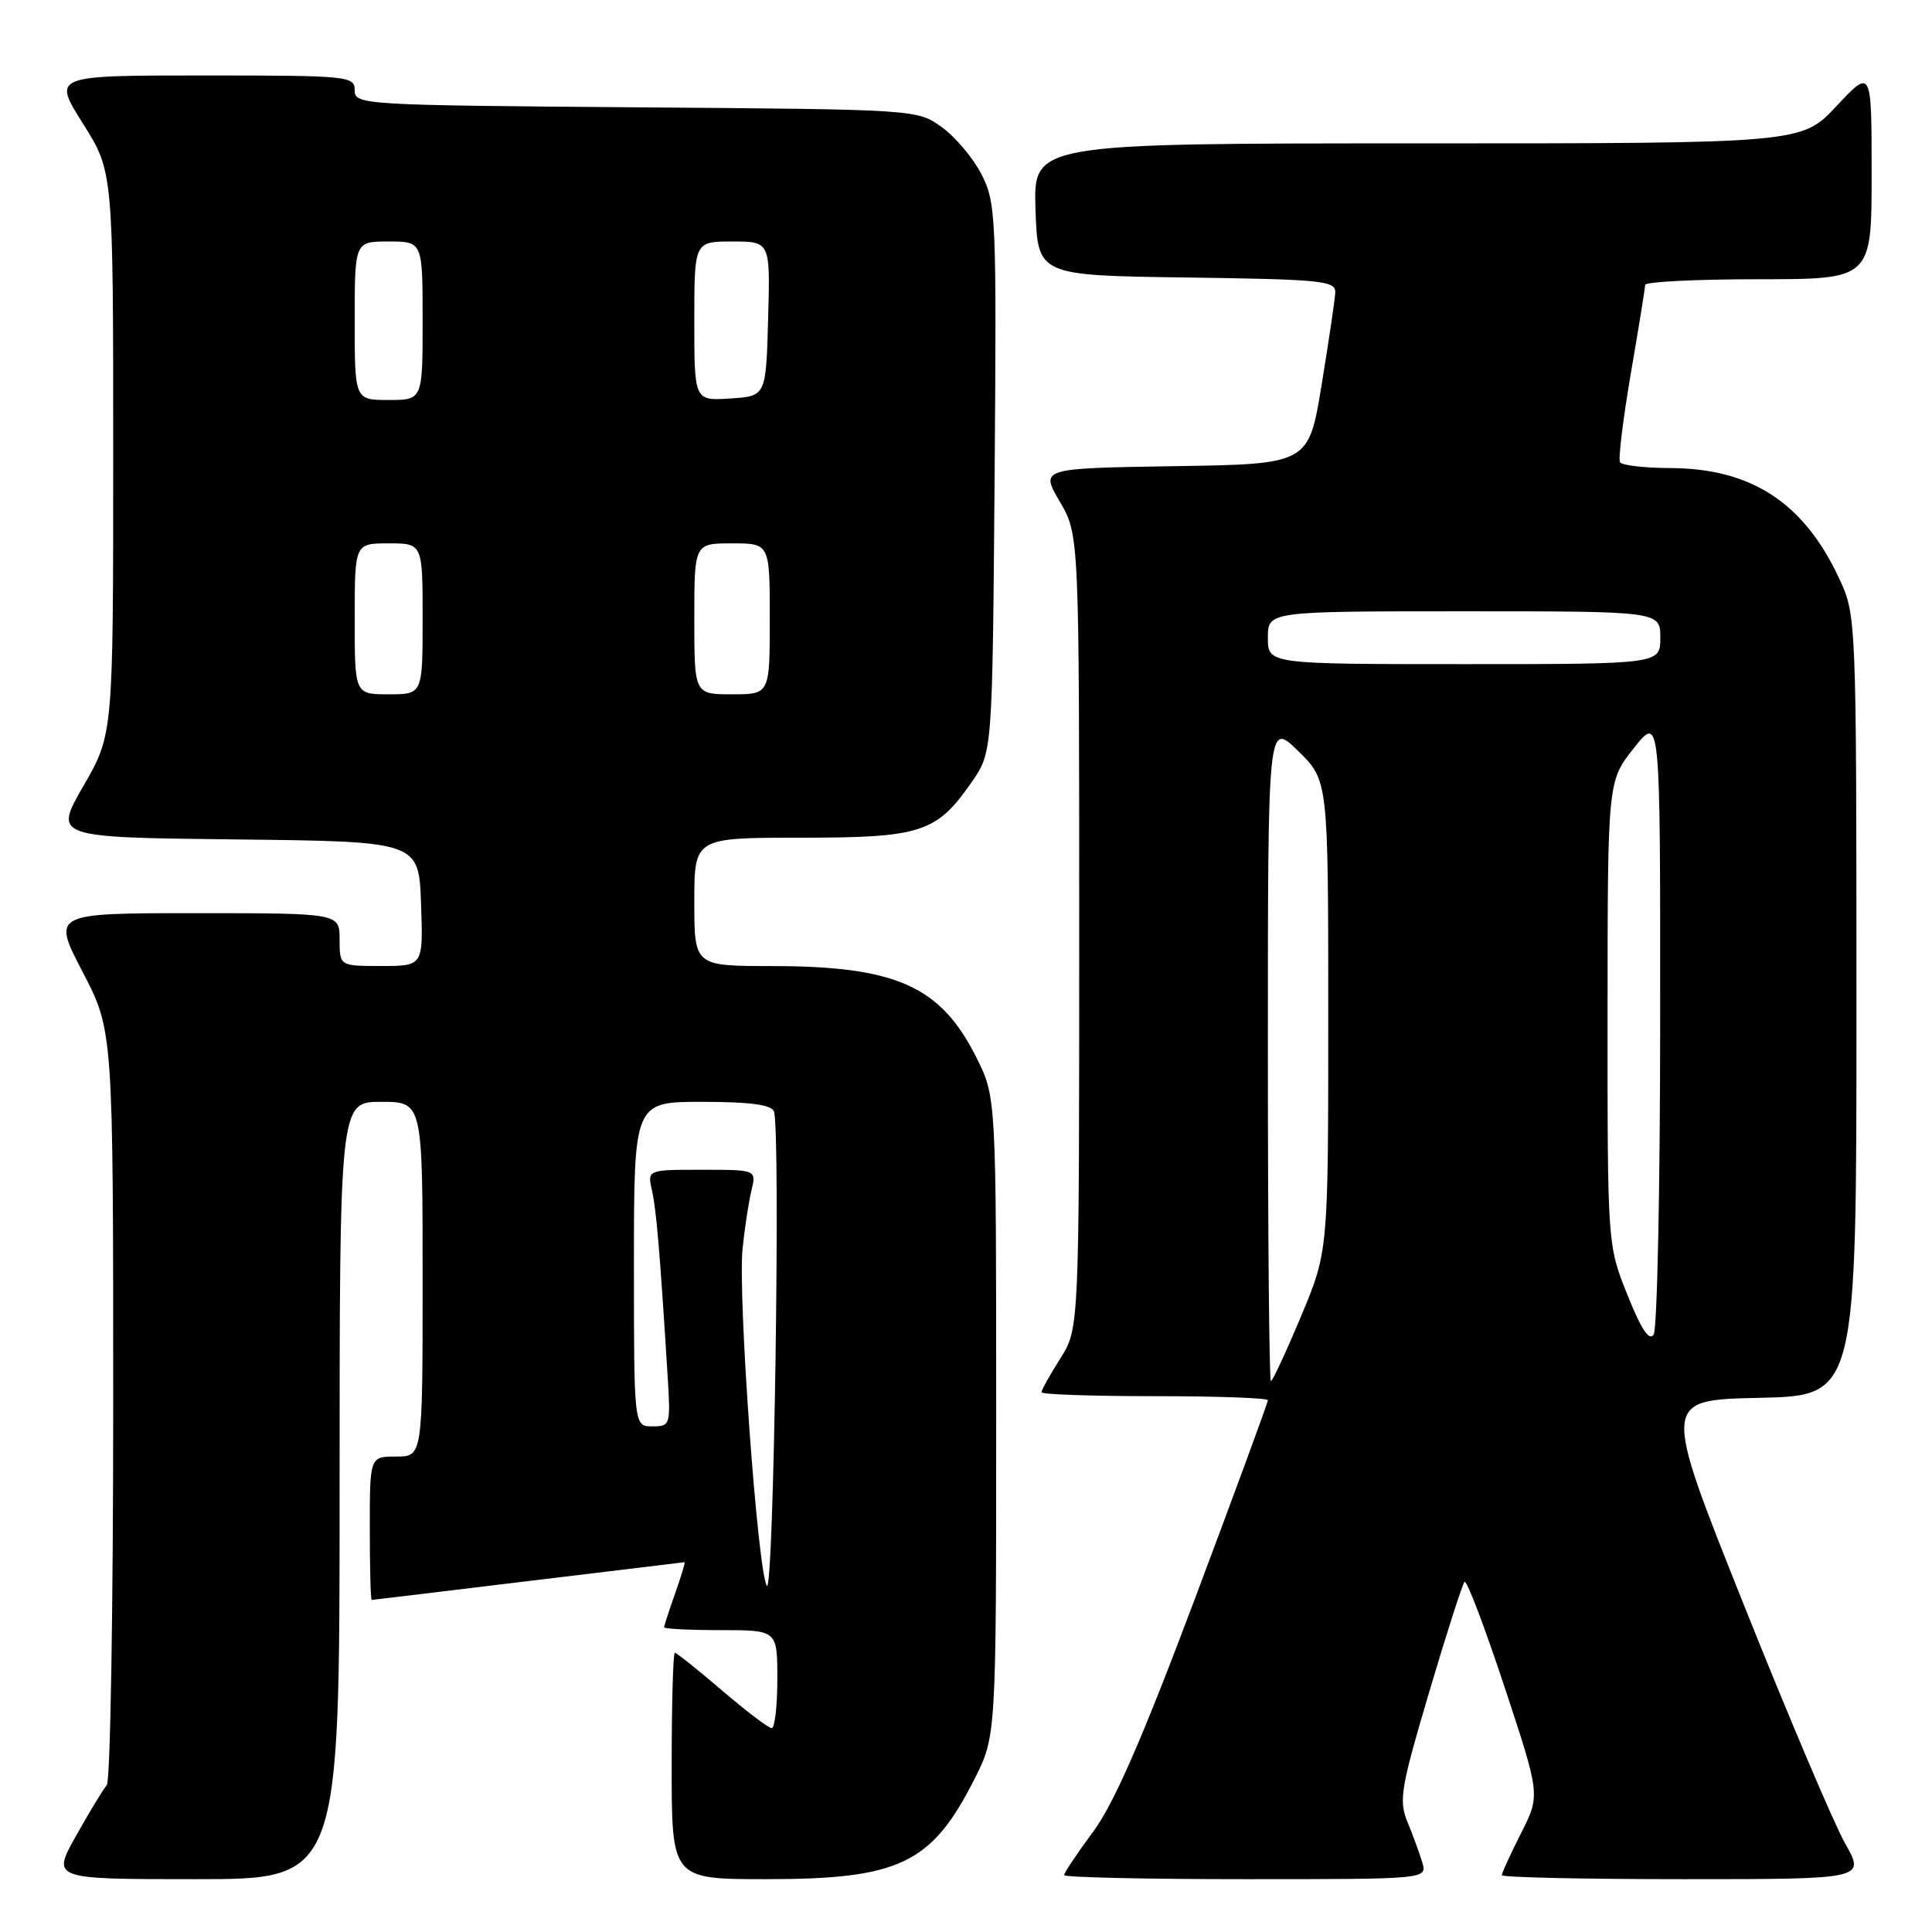 <?xml version="1.0" encoding="UTF-8" standalone="no"?>
<!DOCTYPE svg PUBLIC "-//W3C//DTD SVG 1.1//EN" "http://www.w3.org/Graphics/SVG/1.1/DTD/svg11.dtd" >
<svg xmlns="http://www.w3.org/2000/svg" xmlns:xlink="http://www.w3.org/1999/xlink" version="1.1" viewBox="0 0 256 256">
 <g >
 <path fill="currentColor"
d=" M 45.00 197.50 C 45.00 146.00 45.00 146.00 50.50 146.00 C 56.00 146.00 56.00 146.00 56.00 169.50 C 56.00 193.00 56.00 193.00 52.50 193.00 C 49.00 193.00 49.00 193.00 49.00 202.50 C 49.00 207.72 49.11 212.00 49.25 212.00 C 49.39 211.99 58.72 210.87 70.00 209.50 C 81.28 208.13 90.59 207.01 90.71 207.00 C 90.82 207.00 90.26 208.86 89.46 211.13 C 88.66 213.39 88.00 215.42 88.00 215.63 C 88.00 215.83 91.38 216.00 95.50 216.00 C 103.00 216.00 103.00 216.00 103.00 222.50 C 103.00 226.07 102.66 229.00 102.25 228.99 C 101.84 228.99 98.88 226.74 95.67 223.99 C 92.46 221.25 89.65 219.00 89.42 219.00 C 89.19 219.00 89.00 225.75 89.00 234.00 C 89.00 249.00 89.00 249.00 101.53 249.00 C 119.17 249.00 123.44 246.96 129.10 235.78 C 132.00 230.06 132.00 230.06 132.00 187.72 C 132.00 145.39 132.00 145.39 129.40 140.17 C 124.66 130.66 118.75 128.01 102.25 128.01 C 92.00 128.00 92.00 128.00 92.00 119.50 C 92.00 111.00 92.00 111.00 106.10 111.00 C 122.09 111.00 124.10 110.34 128.77 103.61 C 131.50 99.67 131.50 99.67 131.79 63.37 C 132.06 28.65 131.98 26.89 130.06 23.11 C 128.95 20.94 126.57 18.12 124.77 16.83 C 121.50 14.50 121.46 14.50 84.25 14.22 C 47.98 13.94 47.00 13.88 47.00 11.97 C 47.00 10.08 46.22 10.00 26.98 10.00 C 6.97 10.00 6.97 10.00 10.98 16.36 C 15.00 22.72 15.00 22.72 15.00 60.01 C 15.00 97.30 15.00 97.30 11.06 104.13 C 7.12 110.96 7.12 110.96 31.31 111.23 C 55.50 111.50 55.50 111.50 55.79 119.75 C 56.08 128.00 56.08 128.00 50.54 128.00 C 45.00 128.00 45.00 128.00 45.00 124.50 C 45.00 121.00 45.00 121.00 25.95 121.00 C 6.90 121.00 6.90 121.00 10.95 128.79 C 15.00 136.57 15.00 136.57 15.00 186.09 C 15.00 213.32 14.62 236.03 14.15 236.55 C 13.68 237.07 11.85 240.09 10.08 243.25 C 6.85 249.00 6.85 249.00 25.93 249.00 C 45.00 249.00 45.00 249.00 45.00 197.50 Z  M 188.45 246.75 C 188.07 245.51 187.19 243.09 186.48 241.38 C 185.33 238.56 185.62 236.86 189.38 224.19 C 191.67 216.45 193.78 209.89 194.06 209.60 C 194.35 209.32 196.72 215.56 199.34 223.48 C 204.10 237.87 204.10 237.87 201.55 242.90 C 200.15 245.67 199.00 248.17 199.00 248.47 C 199.00 248.76 209.84 249.00 223.09 249.00 C 247.17 249.00 247.17 249.00 244.48 244.25 C 243.00 241.64 236.94 227.35 231.01 212.50 C 220.23 185.50 220.23 185.50 233.12 185.22 C 246.00 184.94 246.00 184.94 245.99 133.22 C 245.98 81.50 245.98 81.50 243.63 76.50 C 238.95 66.56 232.01 62.06 221.31 62.02 C 217.90 62.01 214.91 61.66 214.66 61.25 C 214.41 60.84 215.06 55.55 216.09 49.50 C 217.13 43.45 217.99 38.16 217.99 37.75 C 218.00 37.34 224.75 37.00 233.00 37.00 C 248.00 37.00 248.00 37.00 248.00 23.04 C 248.00 9.09 248.00 9.09 243.36 14.04 C 238.73 19.00 238.73 19.00 187.82 19.00 C 136.92 19.00 136.92 19.00 137.21 27.75 C 137.50 36.50 137.50 36.50 157.25 36.77 C 175.23 37.02 176.99 37.20 176.93 38.77 C 176.88 39.72 176.07 45.22 175.12 51.00 C 173.40 61.50 173.40 61.50 155.62 61.77 C 137.84 62.05 137.84 62.05 140.42 66.45 C 143.00 70.86 143.00 70.86 143.00 123.45 C 143.00 176.04 143.00 176.04 140.50 180.00 C 139.12 182.18 138.00 184.19 138.00 184.48 C 138.00 184.77 144.75 185.00 153.00 185.00 C 161.25 185.00 168.00 185.24 168.00 185.54 C 168.00 185.84 163.66 197.65 158.35 211.79 C 151.35 230.41 147.63 238.94 144.85 242.71 C 142.73 245.57 141.00 248.16 141.00 248.46 C 141.00 248.76 151.83 249.00 165.07 249.00 C 189.13 249.00 189.13 249.00 188.45 246.75 Z  M 101.61 210.12 C 100.39 208.23 97.76 171.72 98.39 165.50 C 98.67 162.75 99.20 159.26 99.57 157.75 C 100.23 155.00 100.23 155.00 93.00 155.00 C 85.77 155.00 85.77 155.00 86.39 157.75 C 86.97 160.32 87.44 165.85 88.46 182.25 C 88.87 188.86 88.83 189.00 86.44 189.00 C 84.00 189.00 84.00 189.00 84.00 167.50 C 84.00 146.00 84.00 146.00 93.03 146.00 C 99.37 146.00 102.21 146.38 102.55 147.26 C 103.45 149.62 102.53 211.54 101.61 210.12 Z  M 47.00 82.00 C 47.00 72.00 47.00 72.00 51.50 72.00 C 56.00 72.00 56.00 72.00 56.00 82.00 C 56.00 92.00 56.00 92.00 51.50 92.00 C 47.00 92.00 47.00 92.00 47.00 82.00 Z  M 92.00 82.00 C 92.00 72.00 92.00 72.00 97.00 72.00 C 102.00 72.00 102.00 72.00 102.00 82.00 C 102.00 92.00 102.00 92.00 97.00 92.00 C 92.00 92.00 92.00 92.00 92.00 82.00 Z  M 47.00 42.50 C 47.00 32.00 47.00 32.00 51.50 32.00 C 56.00 32.00 56.00 32.00 56.00 42.50 C 56.00 53.00 56.00 53.00 51.50 53.00 C 47.00 53.00 47.00 53.00 47.00 42.50 Z  M 92.00 42.55 C 92.00 32.00 92.00 32.00 97.03 32.00 C 102.07 32.00 102.07 32.00 101.78 42.25 C 101.50 52.50 101.50 52.50 96.75 52.80 C 92.00 53.11 92.00 53.11 92.00 42.55 Z  M 168.00 139.30 C 168.00 95.59 168.00 95.59 172.00 99.50 C 176.00 103.41 176.00 103.41 176.00 134.60 C 176.00 165.80 176.00 165.80 172.40 174.40 C 170.42 179.13 168.62 183.00 168.40 183.00 C 168.18 183.00 168.00 163.33 168.00 139.30 Z  M 215.64 171.57 C 213.00 164.98 213.00 164.98 213.01 134.24 C 213.02 103.50 213.02 103.50 216.51 99.11 C 220.00 94.72 220.00 94.72 219.98 135.11 C 219.98 157.32 219.59 176.10 219.12 176.83 C 218.54 177.76 217.47 176.14 215.64 171.57 Z  M 168.00 84.50 C 168.00 81.00 168.00 81.00 194.00 81.00 C 220.00 81.00 220.00 81.00 220.00 84.50 C 220.00 88.00 220.00 88.00 194.00 88.00 C 168.00 88.00 168.00 88.00 168.00 84.50 Z "/>
</g>
</svg>